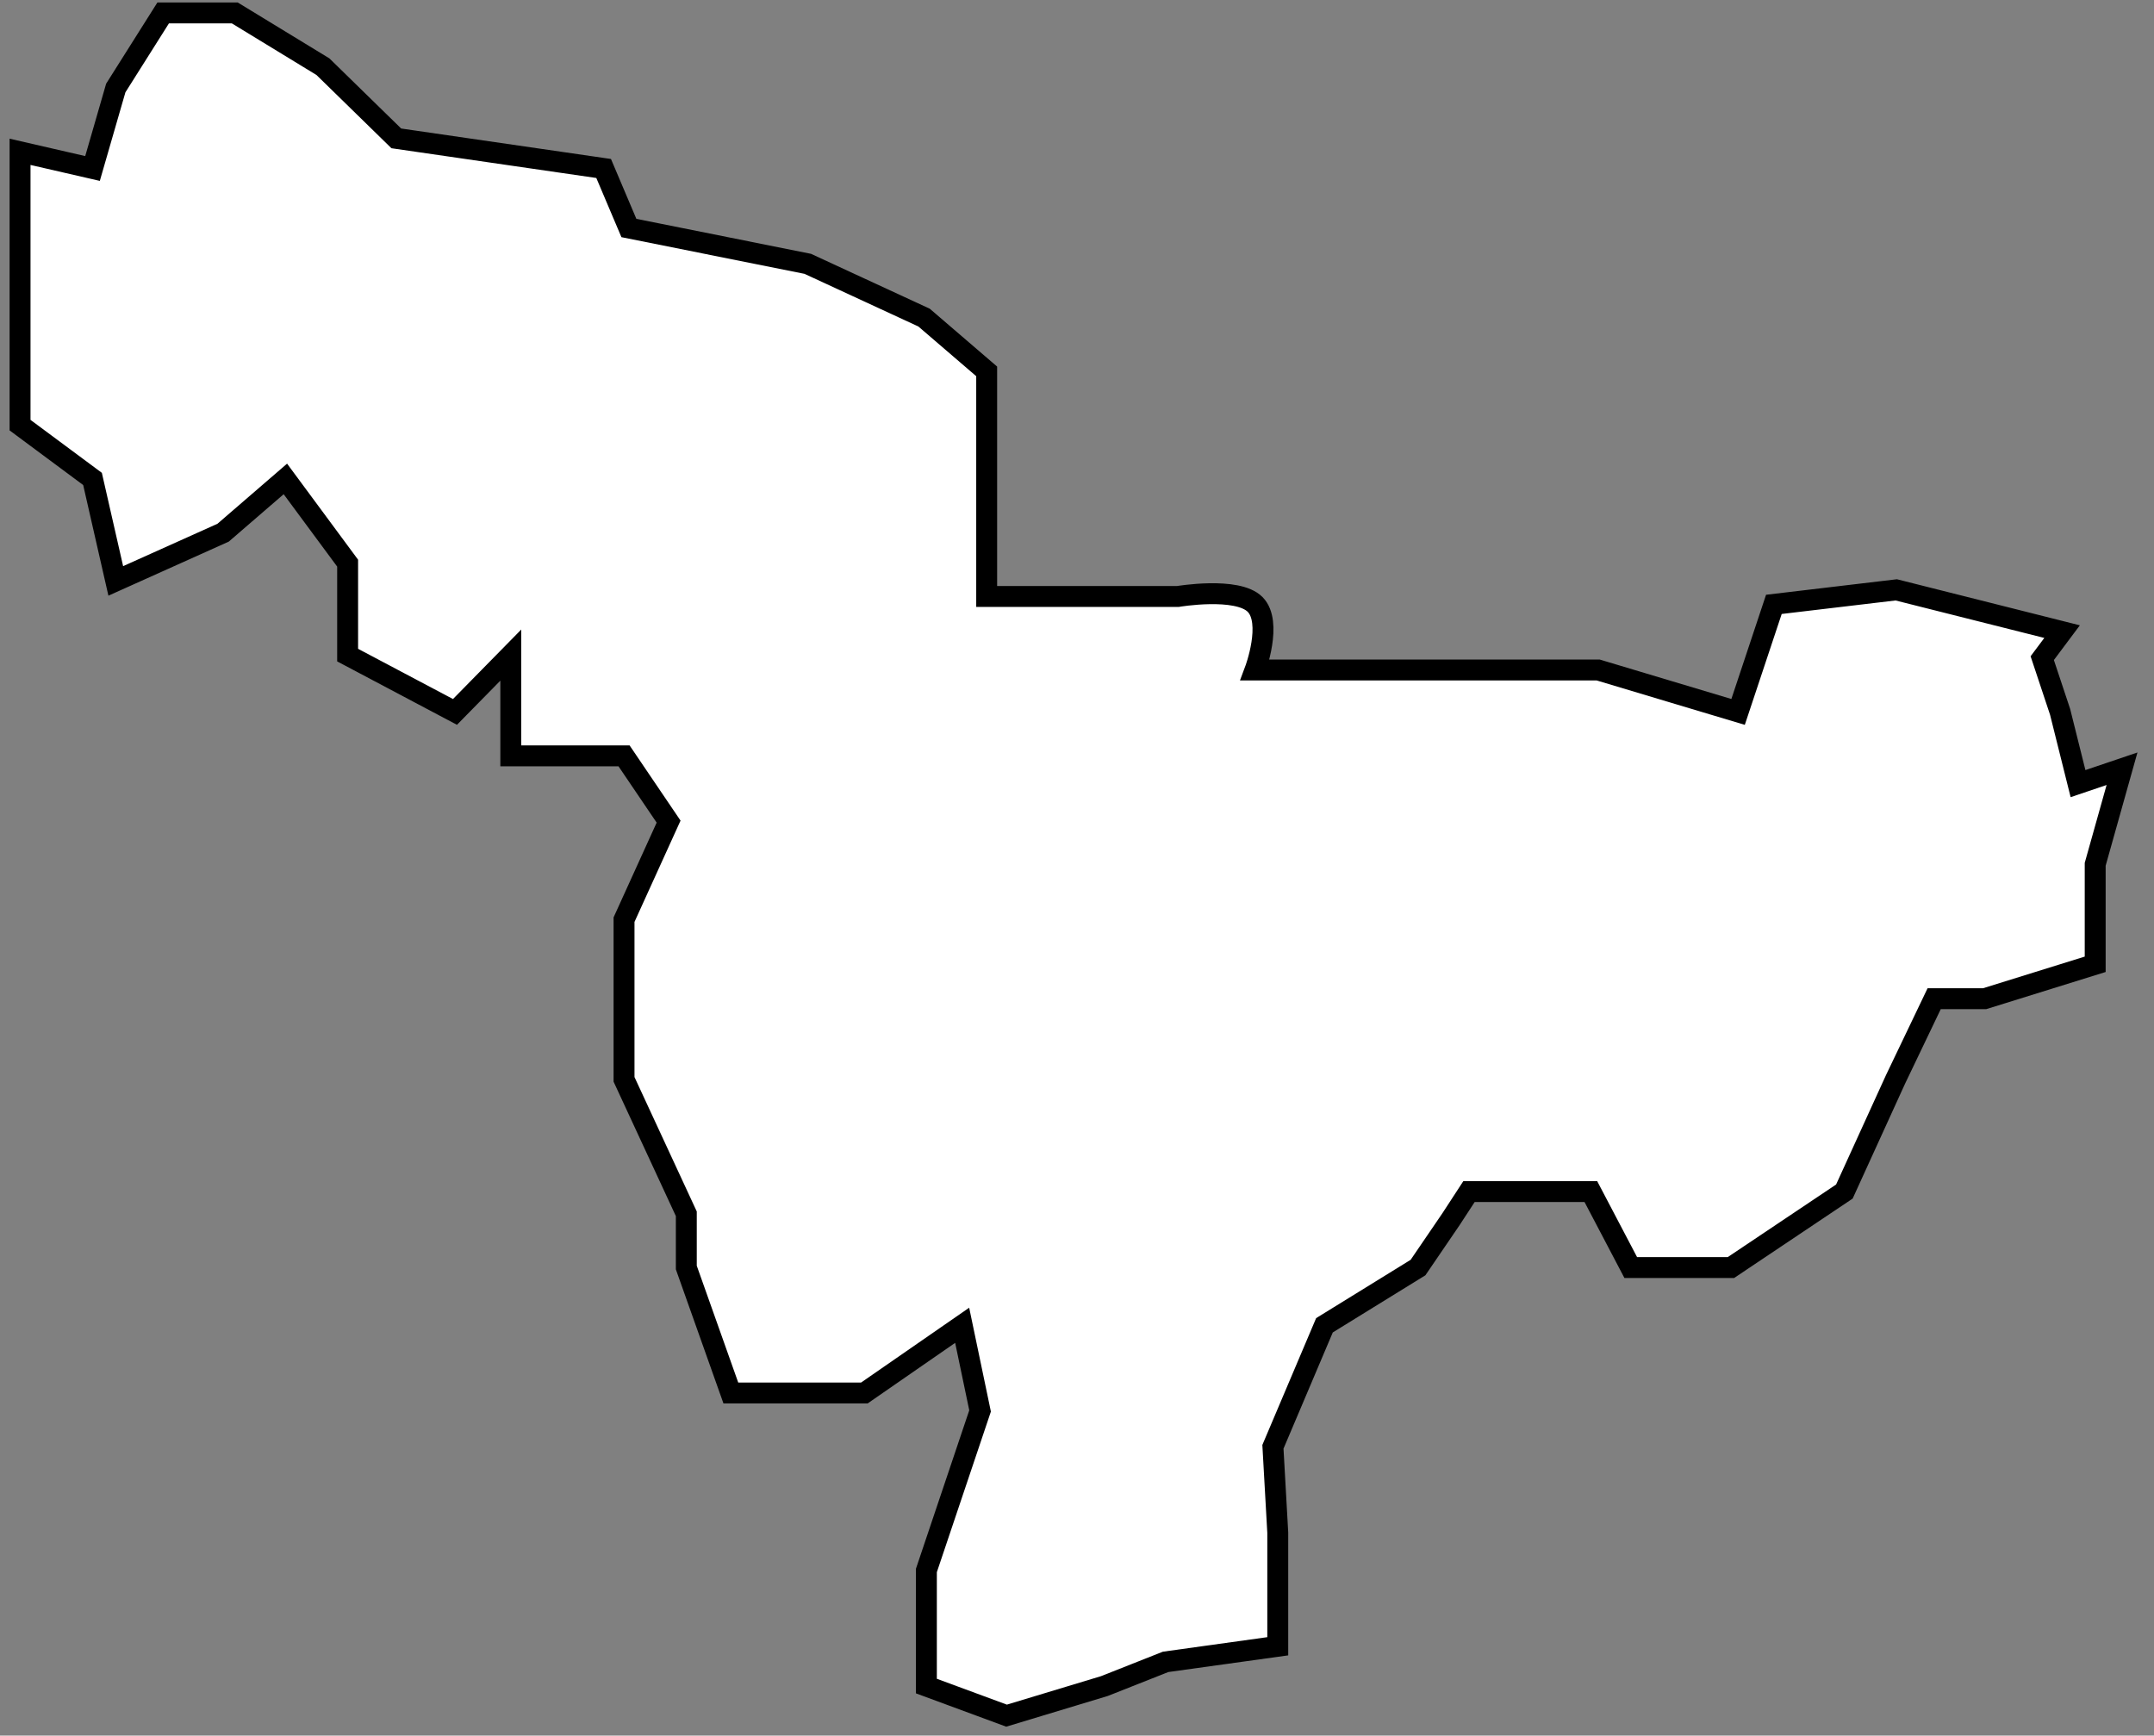<svg width="103" height="83" viewBox="0 0 103 83" fill="none" xmlns="http://www.w3.org/2000/svg">
<rect x="0" y="0" width="103" height="83" fill="#808080" stroke="none"/>
<path d="M99.367 37.474L98.511 34.045L97.656 31.474L98.605 30.205L90.675 28.208L84.823 28.902L83.112 34.045L76.422 32.04H60.014C60.014 32.04 60.869 29.76 60.014 28.902C59.158 28.045 56.318 28.525 56.318 28.525H47.181V17.76L44.187 15.188L38.626 12.617L30.072 10.903L28.865 8.057L18.95 6.617L15.442 3.189L11.225 0.617H7.803L5.536 4.209L4.424 8.057L0.959 7.26V20.331L4.424 22.903L5.536 27.78L10.669 25.474L13.646 22.903L16.623 26.931V31.328L21.756 34.045L24.425 31.328V36.145H29.84L31.971 39.291L29.84 43.979V51.617L32.818 58.045V60.616L34.948 66.616H41.33L46.009 63.377L46.865 67.473L44.298 75.102V80.63L48.131 82.045L52.811 80.63L55.736 79.473L61.1 78.727V73.293L60.869 69.188L63.333 63.377L67.807 60.616L69.39 58.294L70.245 56.982H76.071L77.979 60.616H82.77L88.194 56.982L90.641 51.617L92.488 47.759H94.901L100.188 46.114V41.331L101.471 36.762L99.367 37.474Z" fill="white" stroke="black" stroke-miterlimit="10"/>
</svg>

